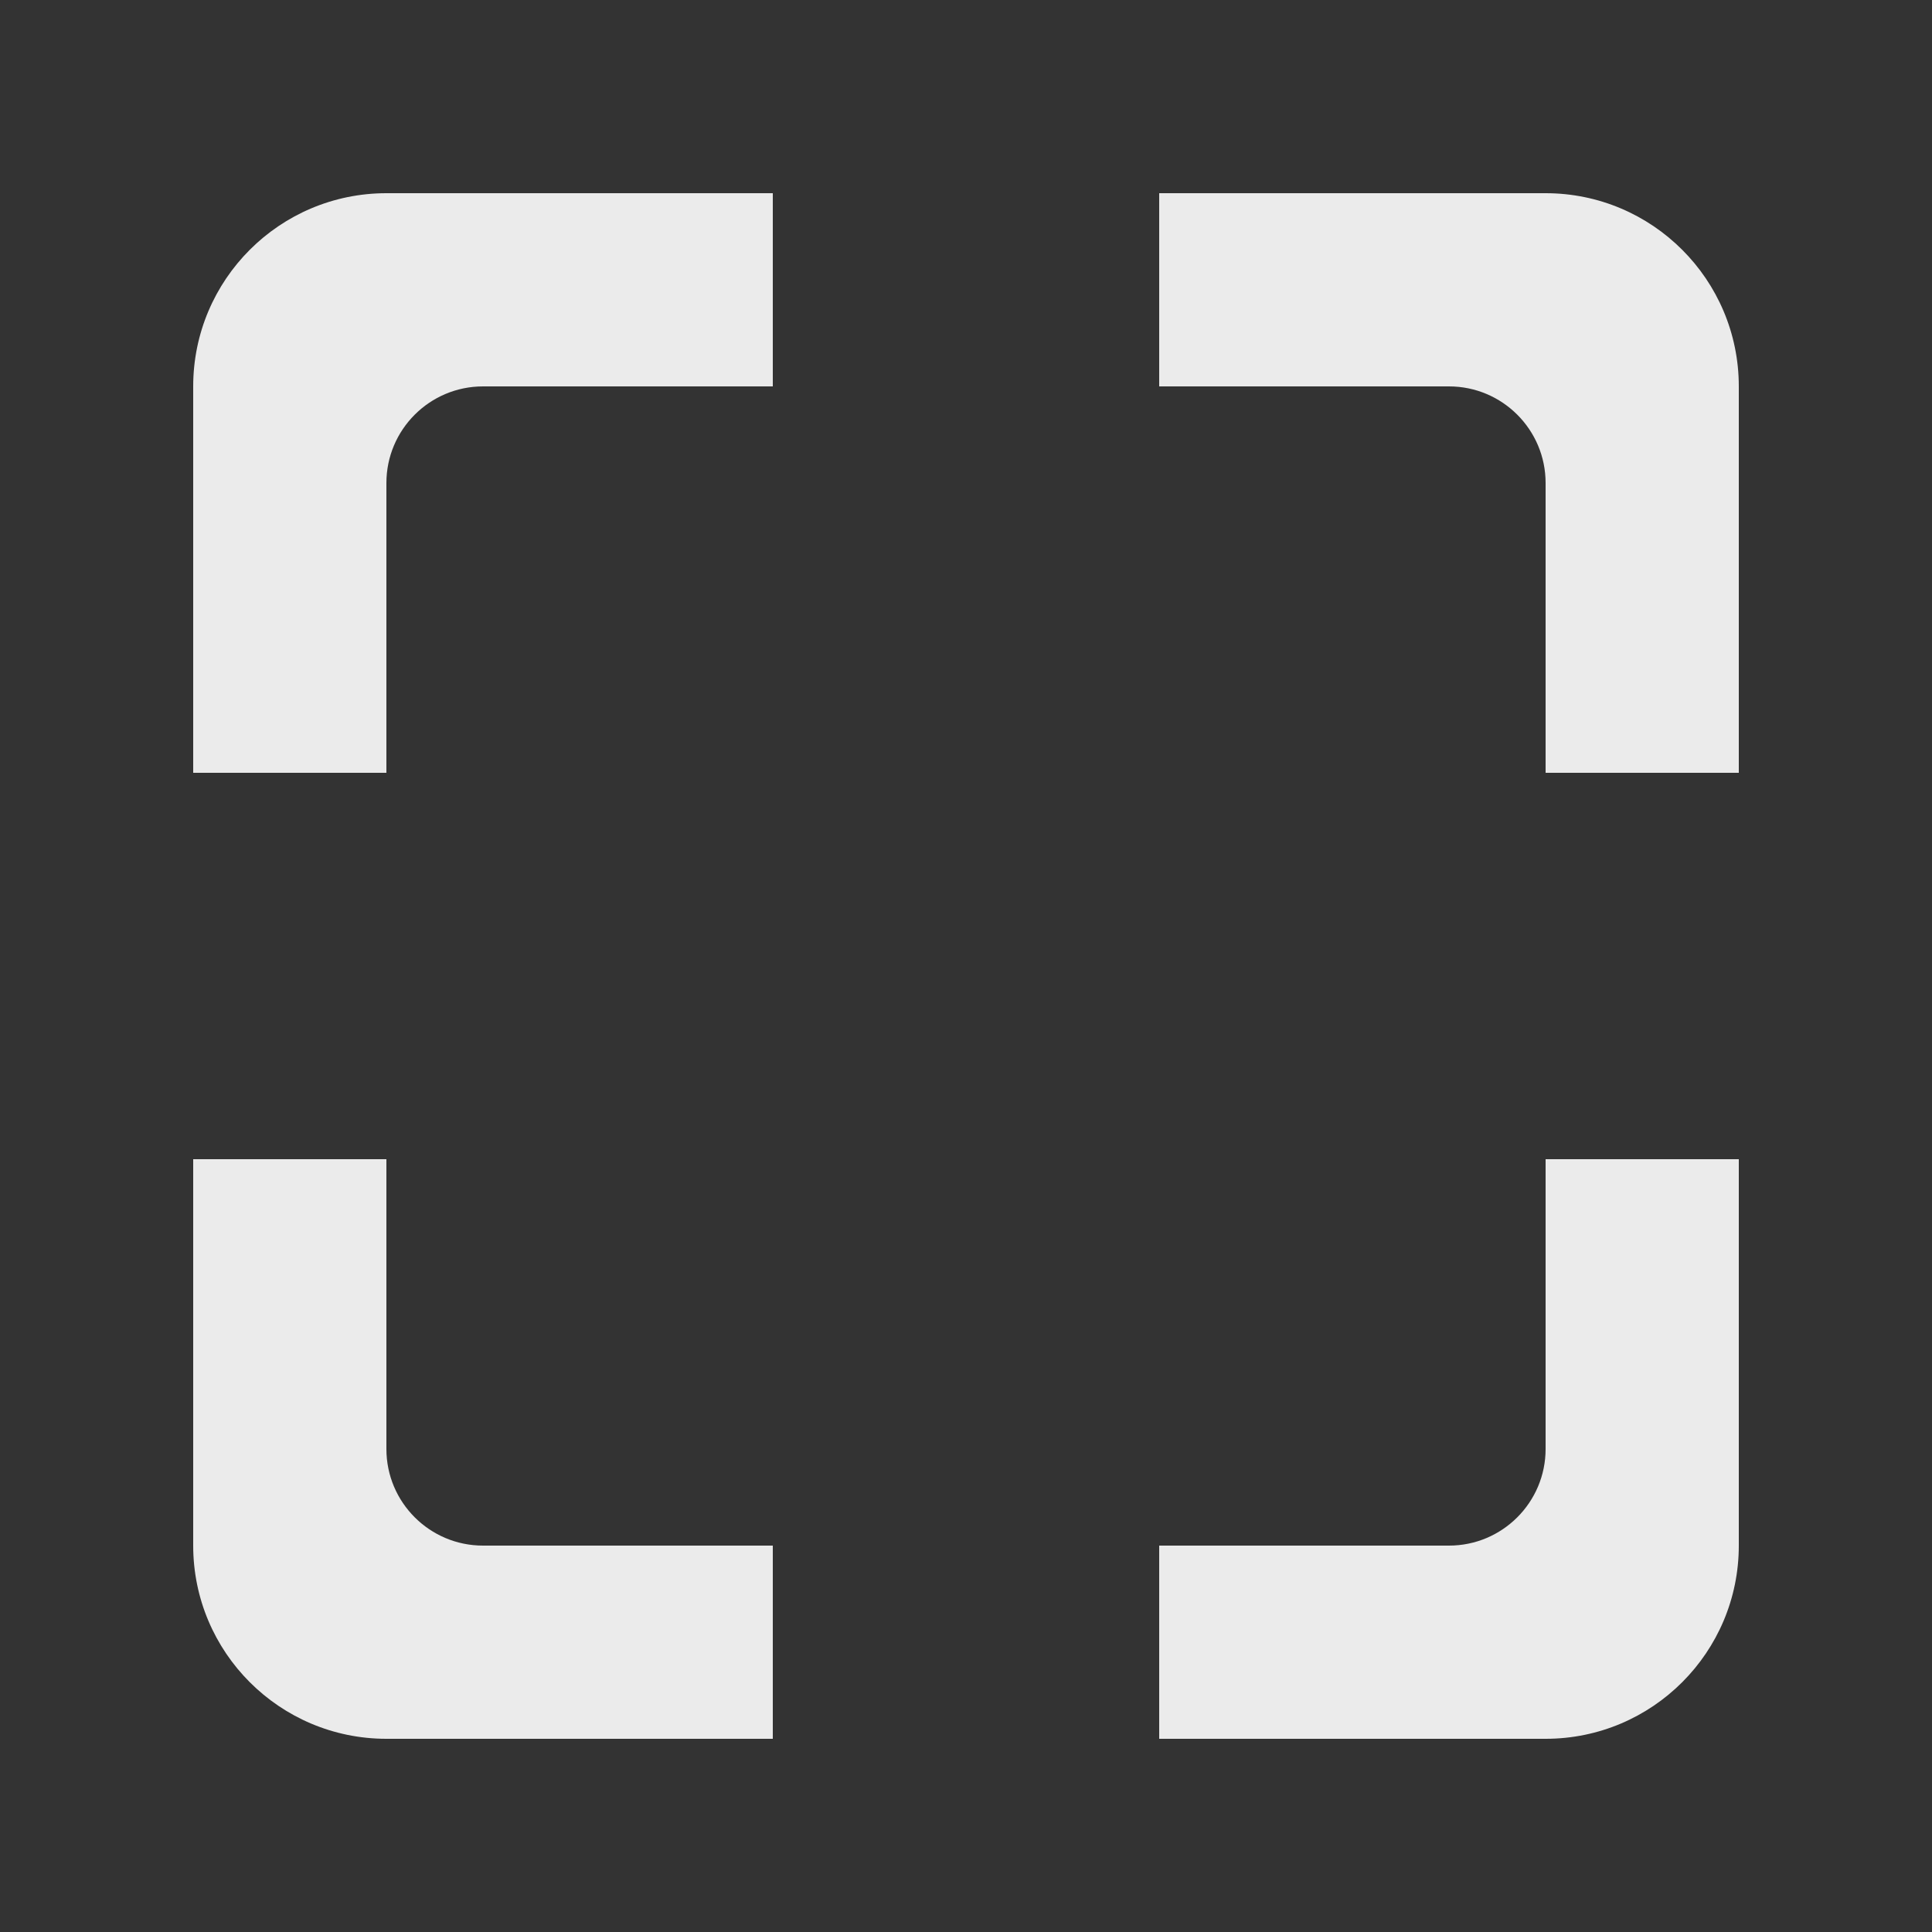 <!-- Generated by IcoMoon.io -->
<svg version="1.1" xmlns="http://www.w3.org/2000/svg" width="40" height="40" viewBox="0 0 40 40">
<rect x="0" y="0" width="40" height="40" fill="#333333" stroke="none"/>
<title>bm-selection</title>
<path fill="#ebebeb" d="M32 30c0 1.104-0.896 2-2 2h-6v4h8c2.209 0 4-1.791 4-4v-8h-4v6zM32 4h-8v4h6c1.104 0 2 0.896 2 2v6h4v-8c0-2.209-1.791-4-4-4v0zM4 8v8h4v-6c0-1.104 0.896-2 2-2h6v-4h-8c-2.209 0-4 1.791-4 4v0zM8 30v-6h-4v8c0 2.209 1.791 4 4 4h8v-4h-6c-1.104 0-2-0.896-2-2v0z"></path>
</svg>
